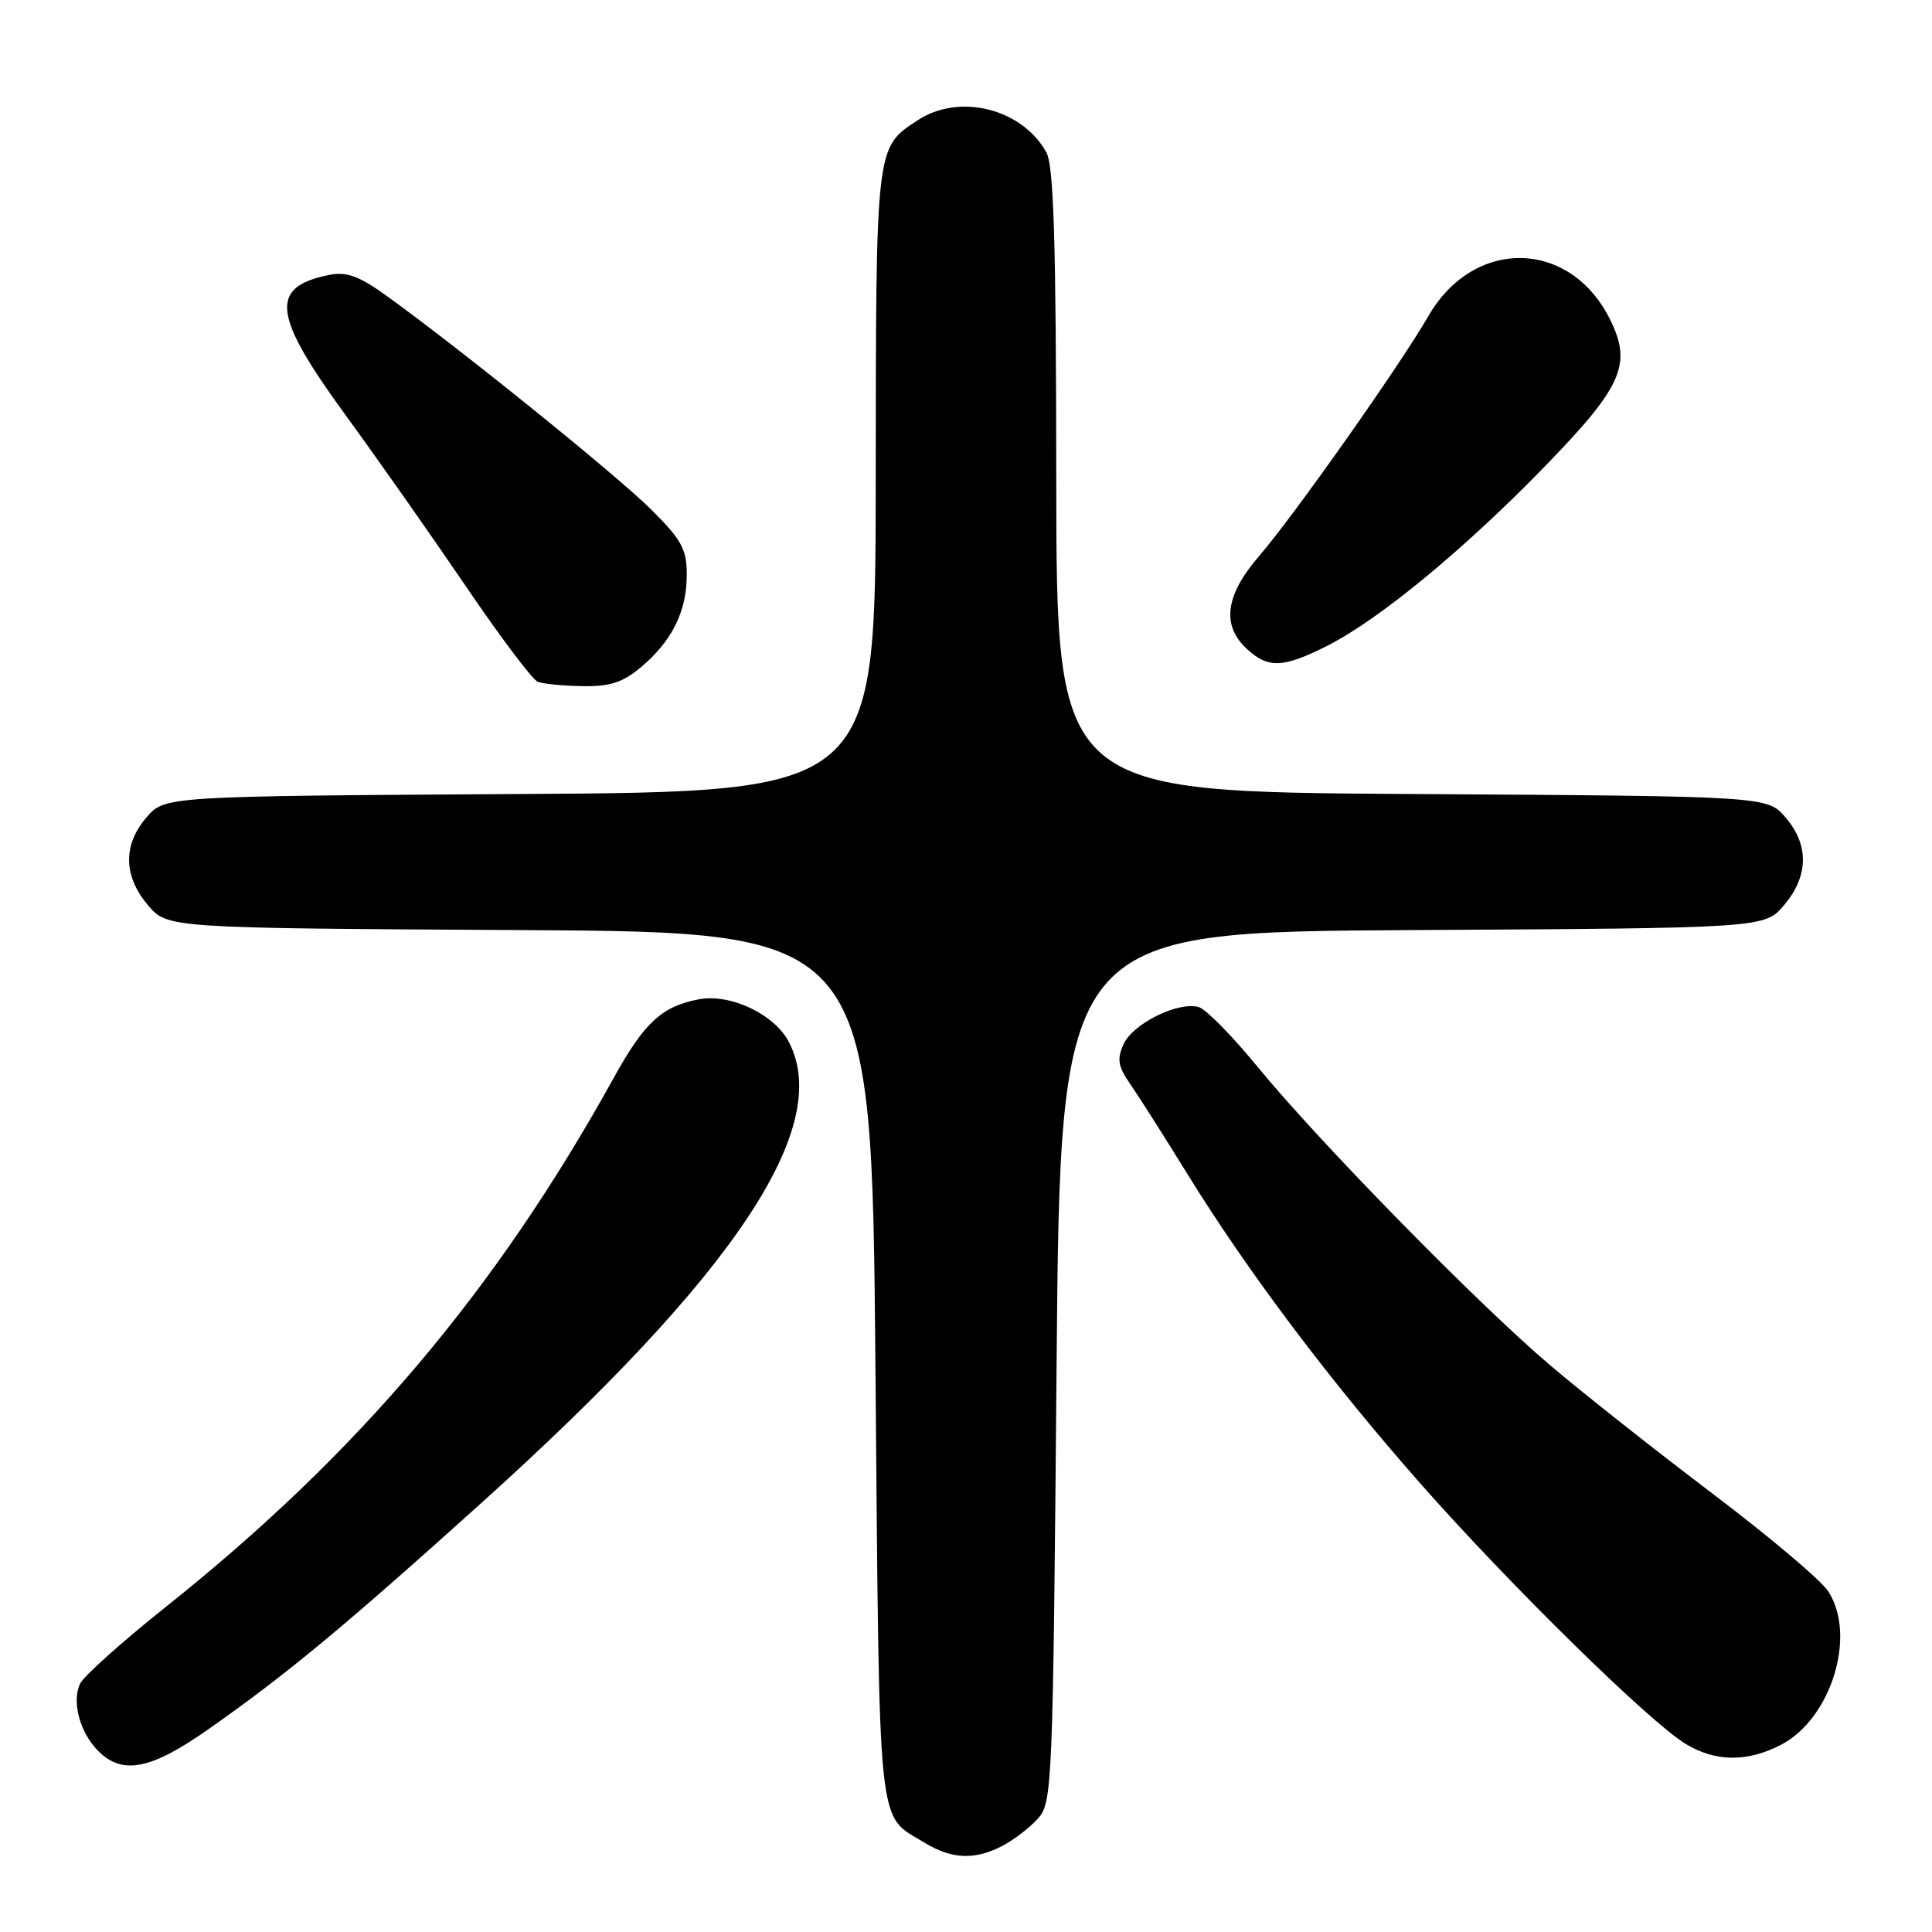 <?xml version="1.0" encoding="UTF-8" standalone="no"?>
<!DOCTYPE svg PUBLIC "-//W3C//DTD SVG 1.1//EN" "http://www.w3.org/Graphics/SVG/1.1/DTD/svg11.dtd" >
<svg xmlns="http://www.w3.org/2000/svg" xmlns:xlink="http://www.w3.org/1999/xlink" version="1.1" viewBox="0 0 256 256">
 <g >
 <path fill="currentColor"
d=" M 132.80 244.60 C 134.29 243.83 136.40 242.21 137.50 241.00 C 139.44 238.86 139.52 237.00 140.00 181.15 C 140.50 123.50 140.50 123.50 187.17 123.24 C 233.84 122.98 233.84 122.98 236.42 119.91 C 239.66 116.06 239.72 111.95 236.59 108.31 C 234.17 105.50 234.17 105.50 187.09 105.21 C 140.00 104.93 140.00 104.93 139.96 63.71 C 139.94 32.12 139.63 21.96 138.65 20.19 C 135.42 14.37 127.09 12.30 121.57 15.95 C 116.02 19.60 116.07 19.15 116.04 63.71 C 116.00 104.93 116.00 104.93 68.91 105.21 C 21.83 105.50 21.83 105.50 19.41 108.31 C 16.28 111.95 16.34 116.06 19.58 119.91 C 22.16 122.98 22.16 122.98 68.83 123.24 C 115.50 123.50 115.50 123.50 116.00 181.10 C 116.55 244.04 116.16 240.28 122.50 244.16 C 126.09 246.36 129.16 246.49 132.80 244.60 Z  M 27.59 229.15 C 38.03 221.82 45.50 215.62 63.81 199.13 C 97.37 168.89 110.39 149.39 104.54 138.09 C 102.64 134.40 96.80 131.63 92.62 132.41 C 87.72 133.33 85.38 135.48 81.34 142.79 C 65.71 171.05 47.45 192.62 22.00 212.90 C 16.22 217.50 11.11 222.08 10.63 223.07 C 9.47 225.45 10.57 229.57 13.03 232.03 C 16.23 235.23 20.01 234.48 27.59 229.15 Z  M 236.02 231.18 C 242.68 227.69 246.06 216.64 242.23 210.83 C 241.26 209.36 234.40 203.57 226.98 197.96 C 219.57 192.35 209.89 184.71 205.48 180.97 C 195.88 172.84 174.82 151.35 166.55 141.26 C 163.28 137.27 159.83 133.76 158.88 133.46 C 156.23 132.62 150.14 135.60 148.89 138.34 C 147.98 140.34 148.13 141.29 149.76 143.64 C 150.85 145.21 154.25 150.56 157.31 155.52 C 165.36 168.55 176.24 183.00 188.24 196.61 C 200.01 209.96 218.52 228.13 223.33 231.06 C 227.31 233.48 231.53 233.52 236.02 231.18 Z  M 84.96 88.38 C 89.06 84.93 91.00 81.00 91.00 76.15 C 91.00 72.76 90.32 71.52 86.25 67.48 C 81.68 62.94 60.80 46.08 51.18 39.17 C 47.56 36.56 45.91 35.97 43.62 36.43 C 35.67 38.02 36.09 41.70 45.72 54.91 C 49.97 60.73 57.16 70.97 61.71 77.66 C 66.25 84.35 70.54 90.05 71.24 90.33 C 71.93 90.61 74.60 90.88 77.17 90.92 C 80.83 90.98 82.53 90.43 84.96 88.38 Z  M 175.91 85.55 C 182.76 82.07 193.98 72.83 204.62 61.88 C 214.99 51.22 216.30 48.28 213.33 42.31 C 208.04 31.67 195.28 31.45 189.27 41.88 C 185.50 48.42 171.39 68.42 166.83 73.69 C 162.37 78.85 161.83 82.84 165.19 85.96 C 168.03 88.61 170.02 88.53 175.91 85.55 Z "/>
</g>
</svg>